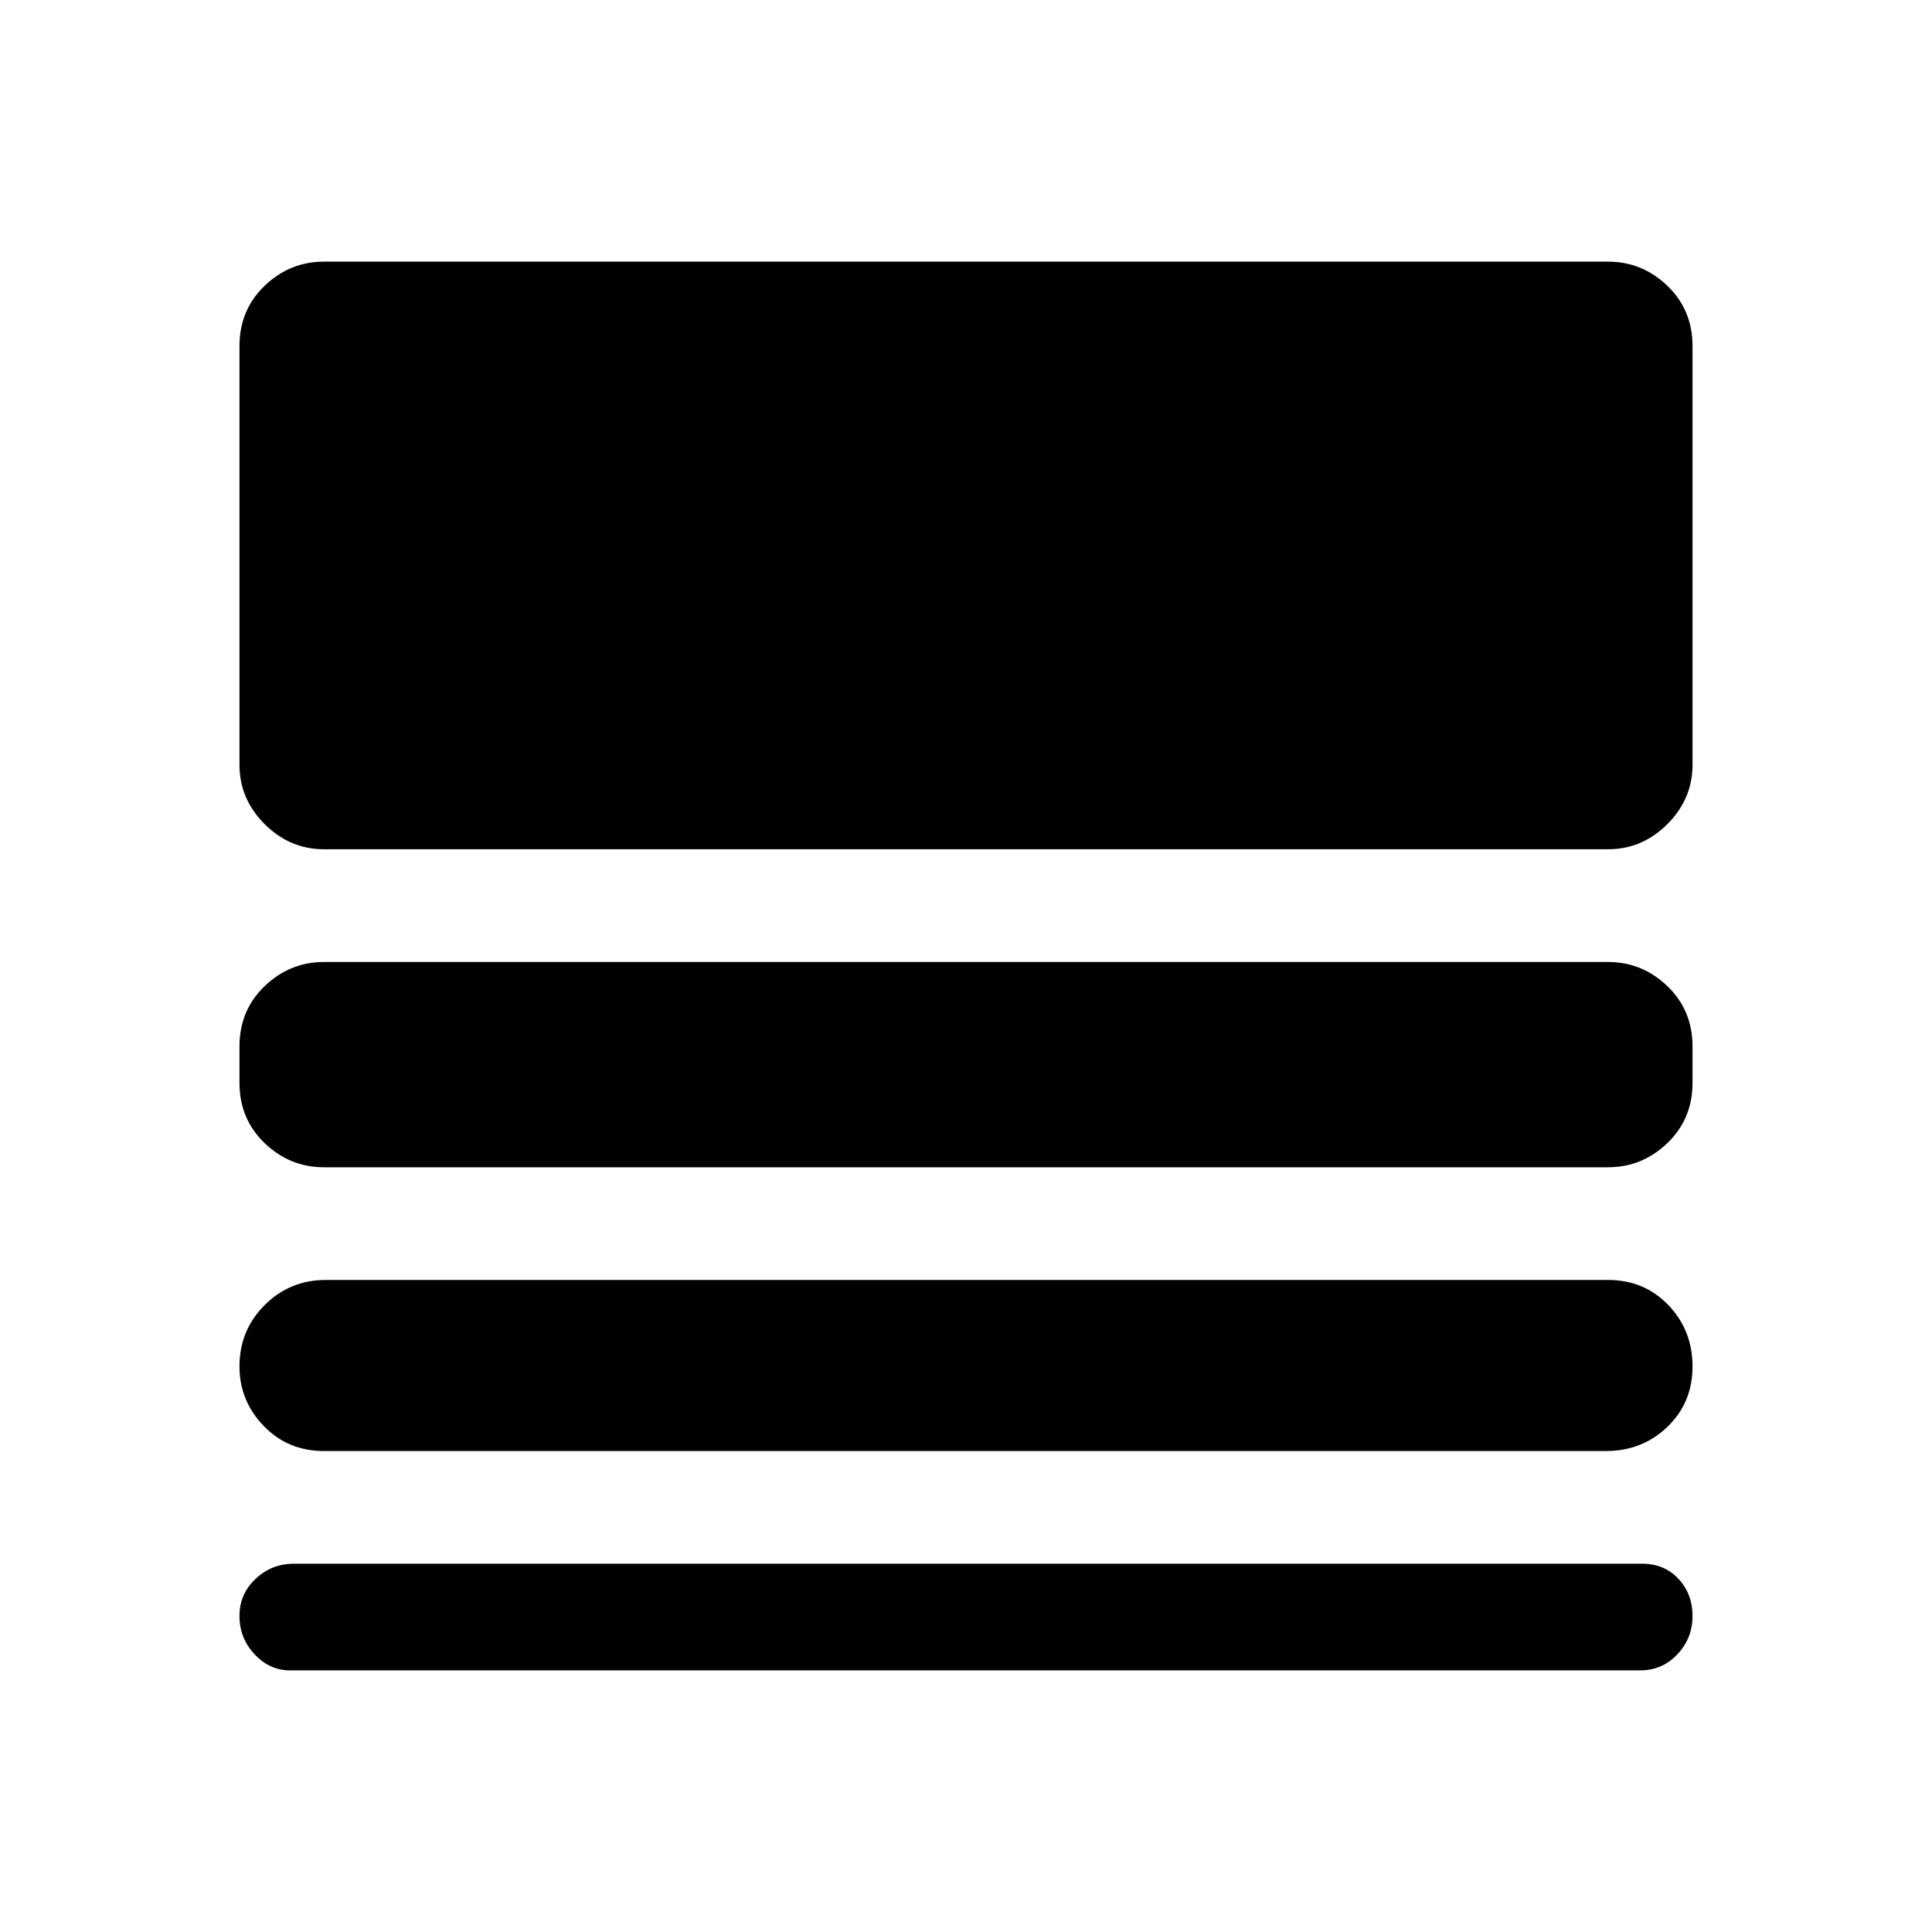 <svg xmlns="http://www.w3.org/2000/svg" height="40" width="40"><path d="M6.708 30.042Q5.958 30.042 5.458 29.521Q4.958 29 4.958 28.292Q4.958 27.542 5.479 27.021Q6 26.5 6.75 26.5H33.292Q34.042 26.5 34.542 27.021Q35.042 27.542 35.042 28.292Q35.042 29.042 34.521 29.542Q34 30.042 33.25 30.042ZM6 34.583Q5.583 34.583 5.271 34.25Q4.958 33.917 4.958 33.458Q4.958 33 5.292 32.688Q5.625 32.375 6.083 32.375H34Q34.458 32.375 34.75 32.688Q35.042 33 35.042 33.458Q35.042 33.917 34.729 34.25Q34.417 34.583 33.958 34.583ZM6.708 24.167Q6 24.167 5.479 23.667Q4.958 23.167 4.958 22.417V21.667Q4.958 20.917 5.479 20.417Q6 19.917 6.708 19.917H33.292Q34 19.917 34.521 20.417Q35.042 20.917 35.042 21.667V22.417Q35.042 23.167 34.521 23.667Q34 24.167 33.292 24.167ZM6.708 17.583Q6 17.583 5.479 17.062Q4.958 16.542 4.958 15.833V7.167Q4.958 6.417 5.479 5.917Q6 5.417 6.708 5.417H33.292Q34 5.417 34.521 5.917Q35.042 6.417 35.042 7.167V15.833Q35.042 16.542 34.521 17.062Q34 17.583 33.292 17.583Z"/></svg>